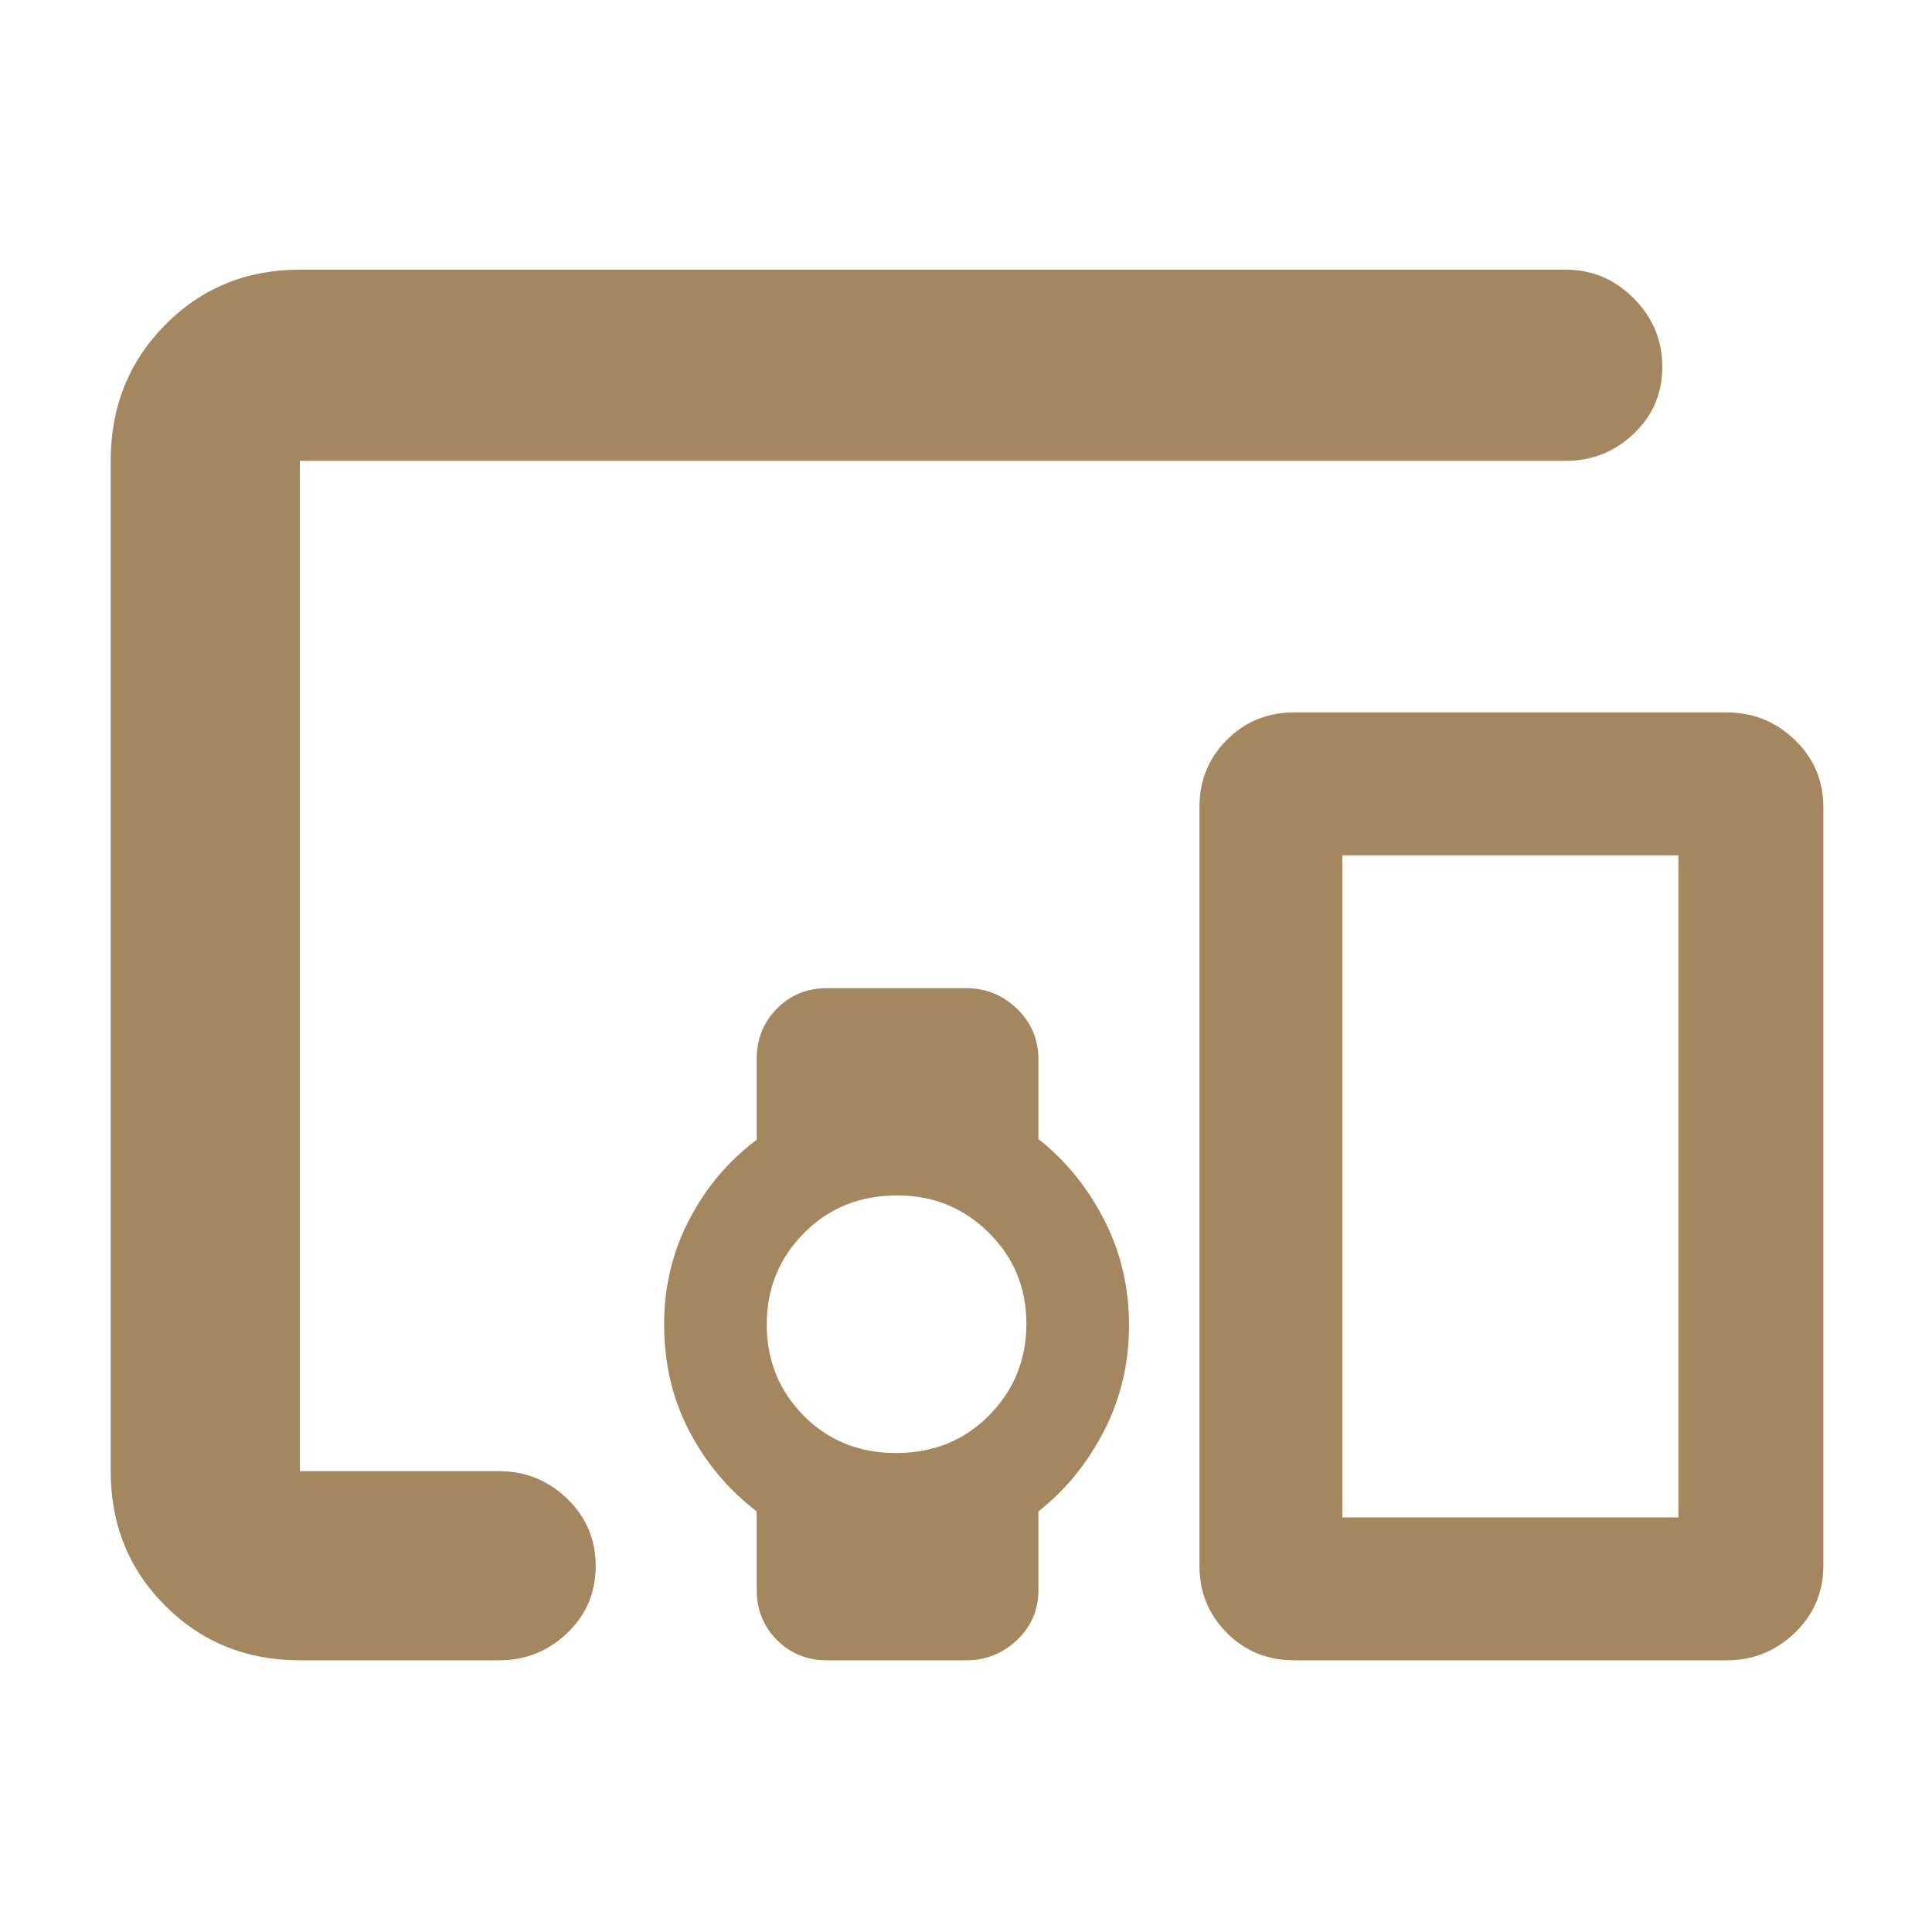 <svg xmlns="http://www.w3.org/2000/svg" height="48" viewBox="0 -960 960 960" width="48"><path fill="rgb(165, 135, 95)" d="M149-135q-39.8 0-66.9-27.1Q55-189.2 55-229v-502q0-40.21 27.1-67.61Q109.2-826 149-826h629q19.63 0 33.81 14.26 14.19 14.27 14.19 34 0 19.74-14.19 33.24Q797.63-731 778-731H149v502h99q19.63 0 33.81 13.68Q296-201.65 296-181.82q0 19.82-14.19 33.32Q267.63-135 248-135h-99Zm296.32-103q27.68 0 46.18-18.74 18.5-18.73 18.5-45.5 0-26.76-18.7-45.26-18.7-18.5-45.42-18.5-27.88 0-46.38 18.7-18.5 18.7-18.5 45.42 0 26.71 18.32 45.3 18.33 18.58 46 18.58ZM858-135H643q-19.75 0-33.37-13.63Q596-162.25 596-182v-377q0-19.75 13.63-33.38Q623.25-606 643-606h215q19.63 0 33.81 13.62Q906-578.75 906-559v377q0 19.75-14.19 33.37Q877.63-135 858-135Zm-191-71h167v-329H667v329Zm-291 35.93V-209q-21-16-33.5-39.86T330-302q0-28 12.5-52t33.5-39.65v-40.03q0-15.01 10.06-25.16Q396.13-469 411-469h69q14.73 0 25.36 10.24Q516-448.51 516-433.37V-394q20.05 15.73 32.53 39.87Q561-330 561-301.5q0 28.5-12.47 52.63Q536.05-224.73 516-209v38.93q0 14.9-10.64 24.99Q494.73-135 480-135h-69q-14.87 0-24.94-10.08Q376-155.17 376-170.07ZM667-206h167-167Z"/></svg>
